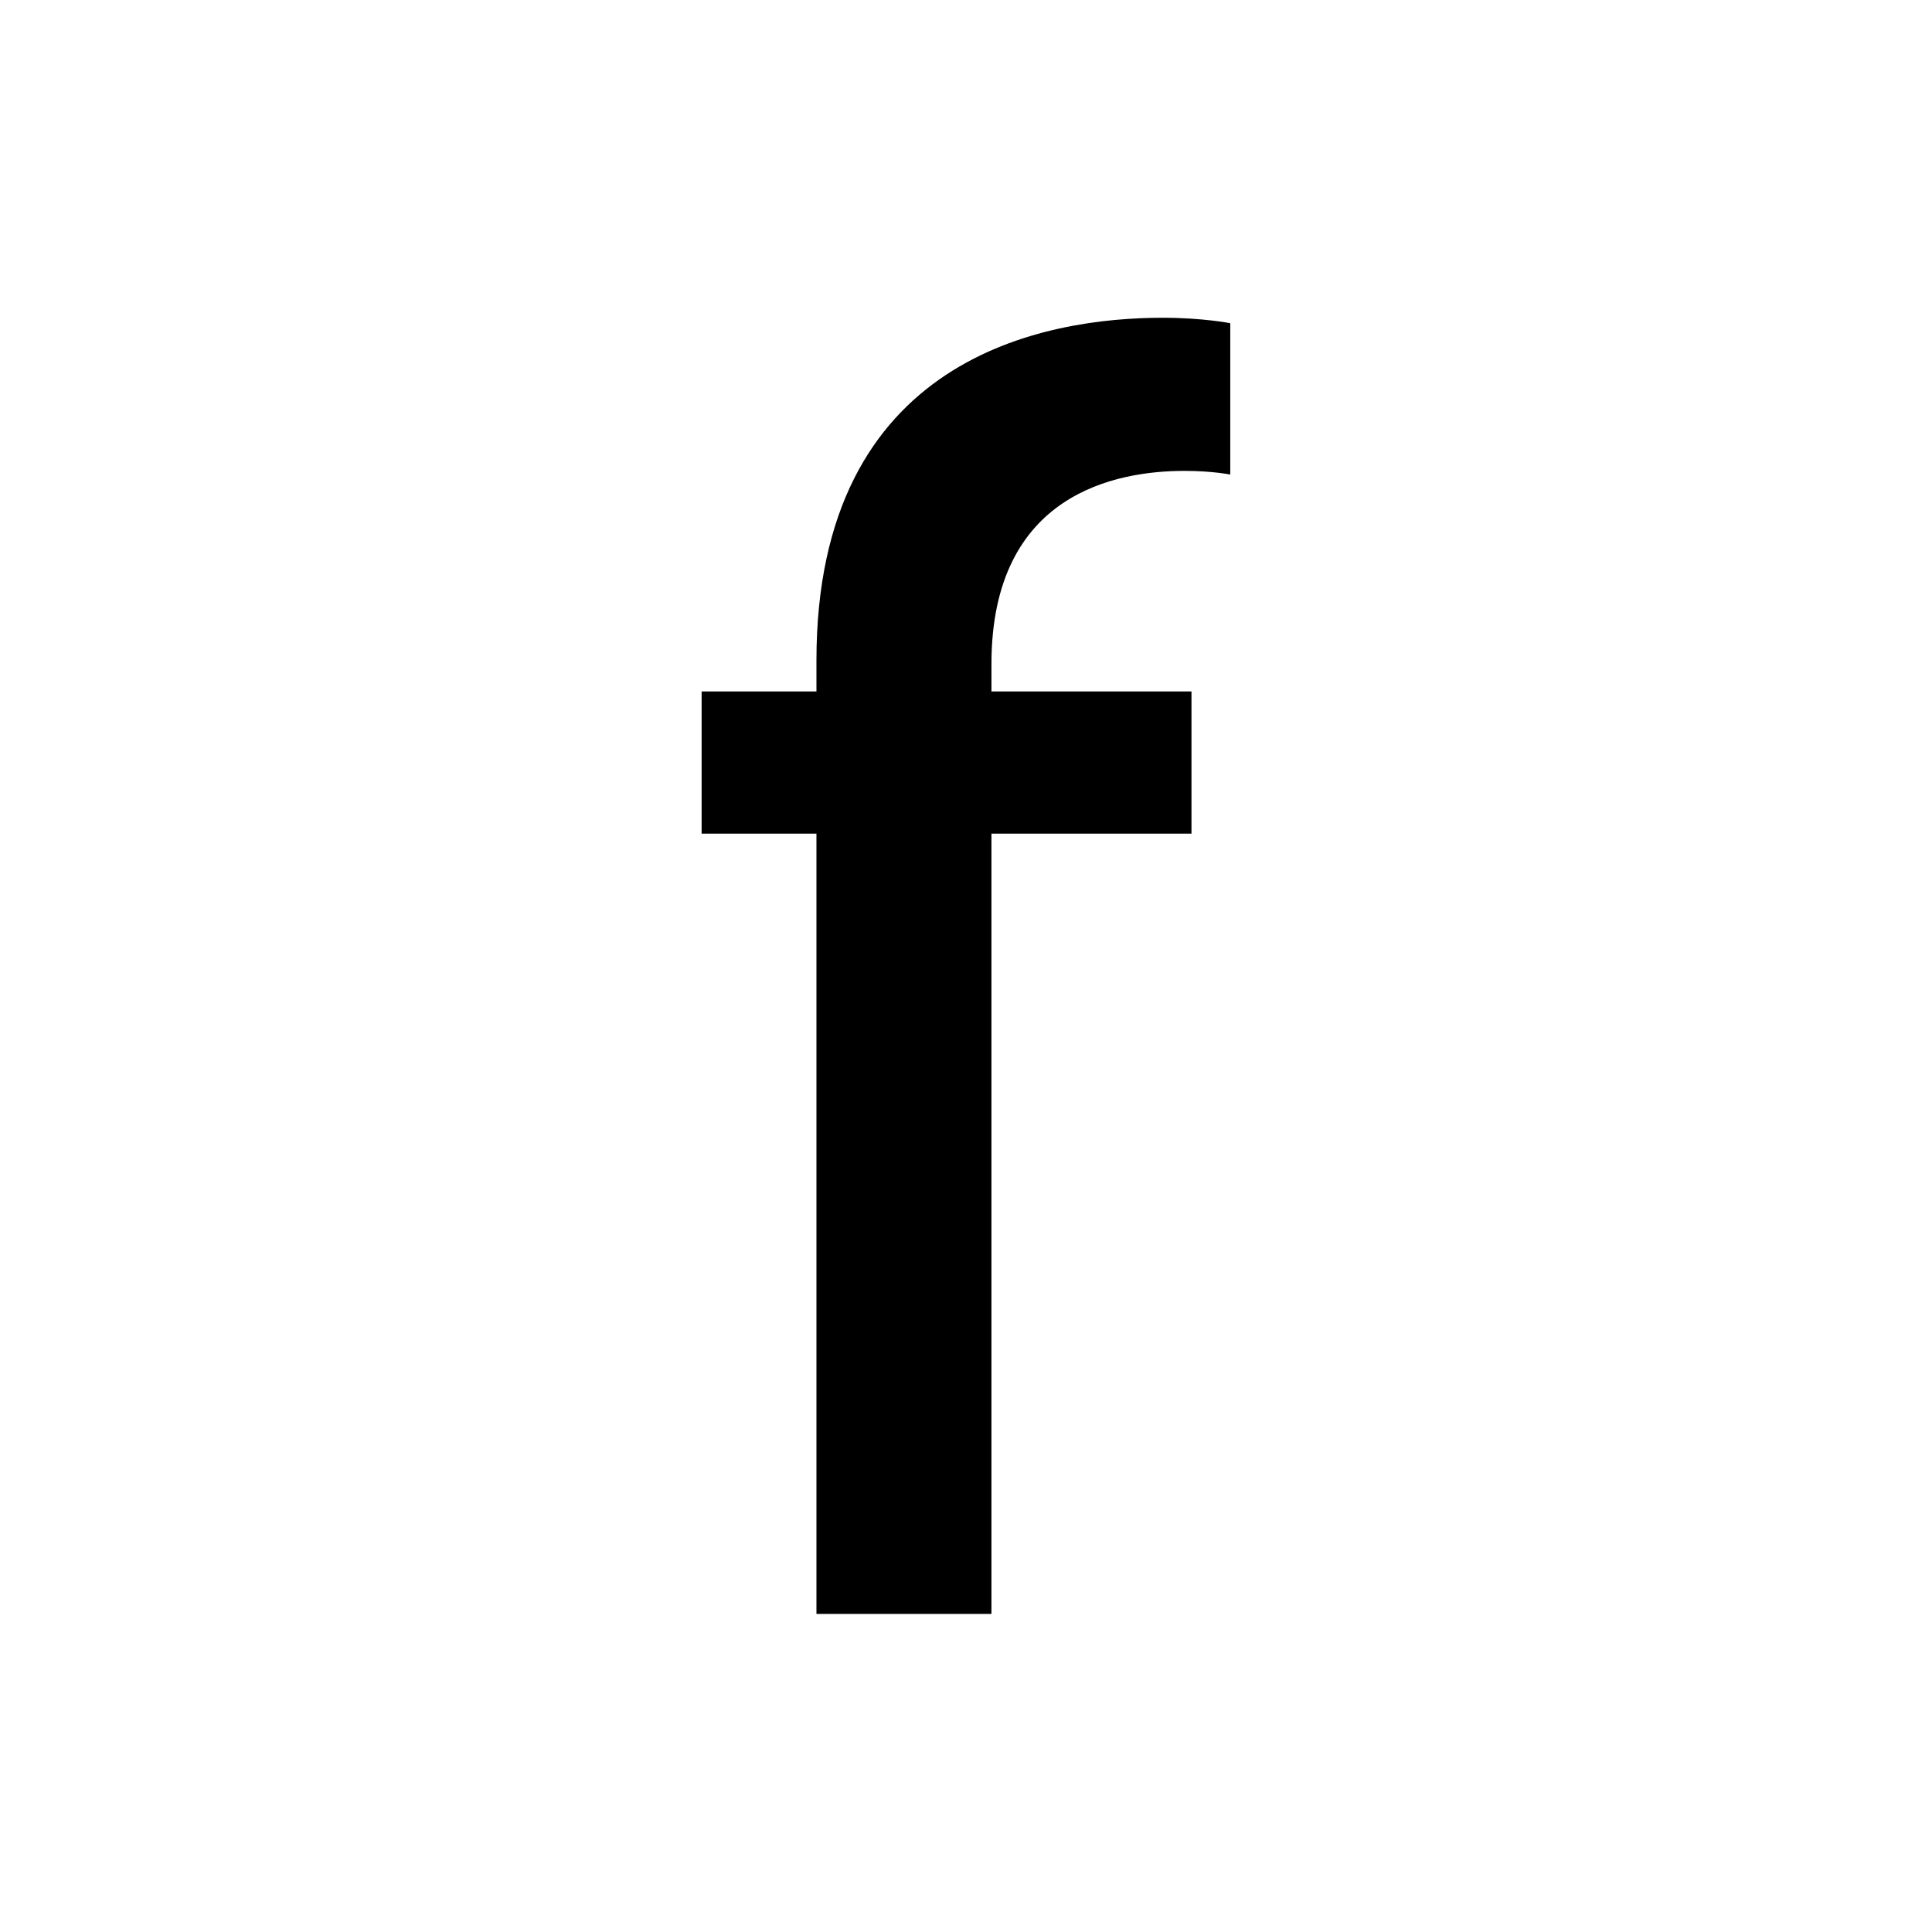 <?xml version="1.0" encoding="utf-8"?>
<!-- Generator: Adobe Illustrator 16.0.4, SVG Export Plug-In . SVG Version: 6.00 Build 0)  -->
<!DOCTYPE svg PUBLIC "-//W3C//DTD SVG 1.1//EN" "http://www.w3.org/Graphics/SVG/1.1/DTD/svg11.dtd">
<svg version="1.1" id="Layer_1" xmlns="http://www.w3.org/2000/svg" xmlns:xlink="http://www.w3.org/1999/xlink" x="0px" y="0px"
	 width="800px" height="800px" viewBox="0 0 800 800" enable-background="new 0 0 800 800" xml:space="preserve">
<path d="M410.536,286.324v-11.329c0-70.952,52.083-80.014,80.008-80.014c11.323,0,18.88,1.517,18.88,1.517v-62.663
	c0,0-11.311-2.261-27.937-2.261c-48.316,0-143.414,15.858-143.414,141.909v12.841h-47.549v58.878h47.549v323.089h72.463V345.203
	h82.827v-58.878H410.536z"/>
</svg>
